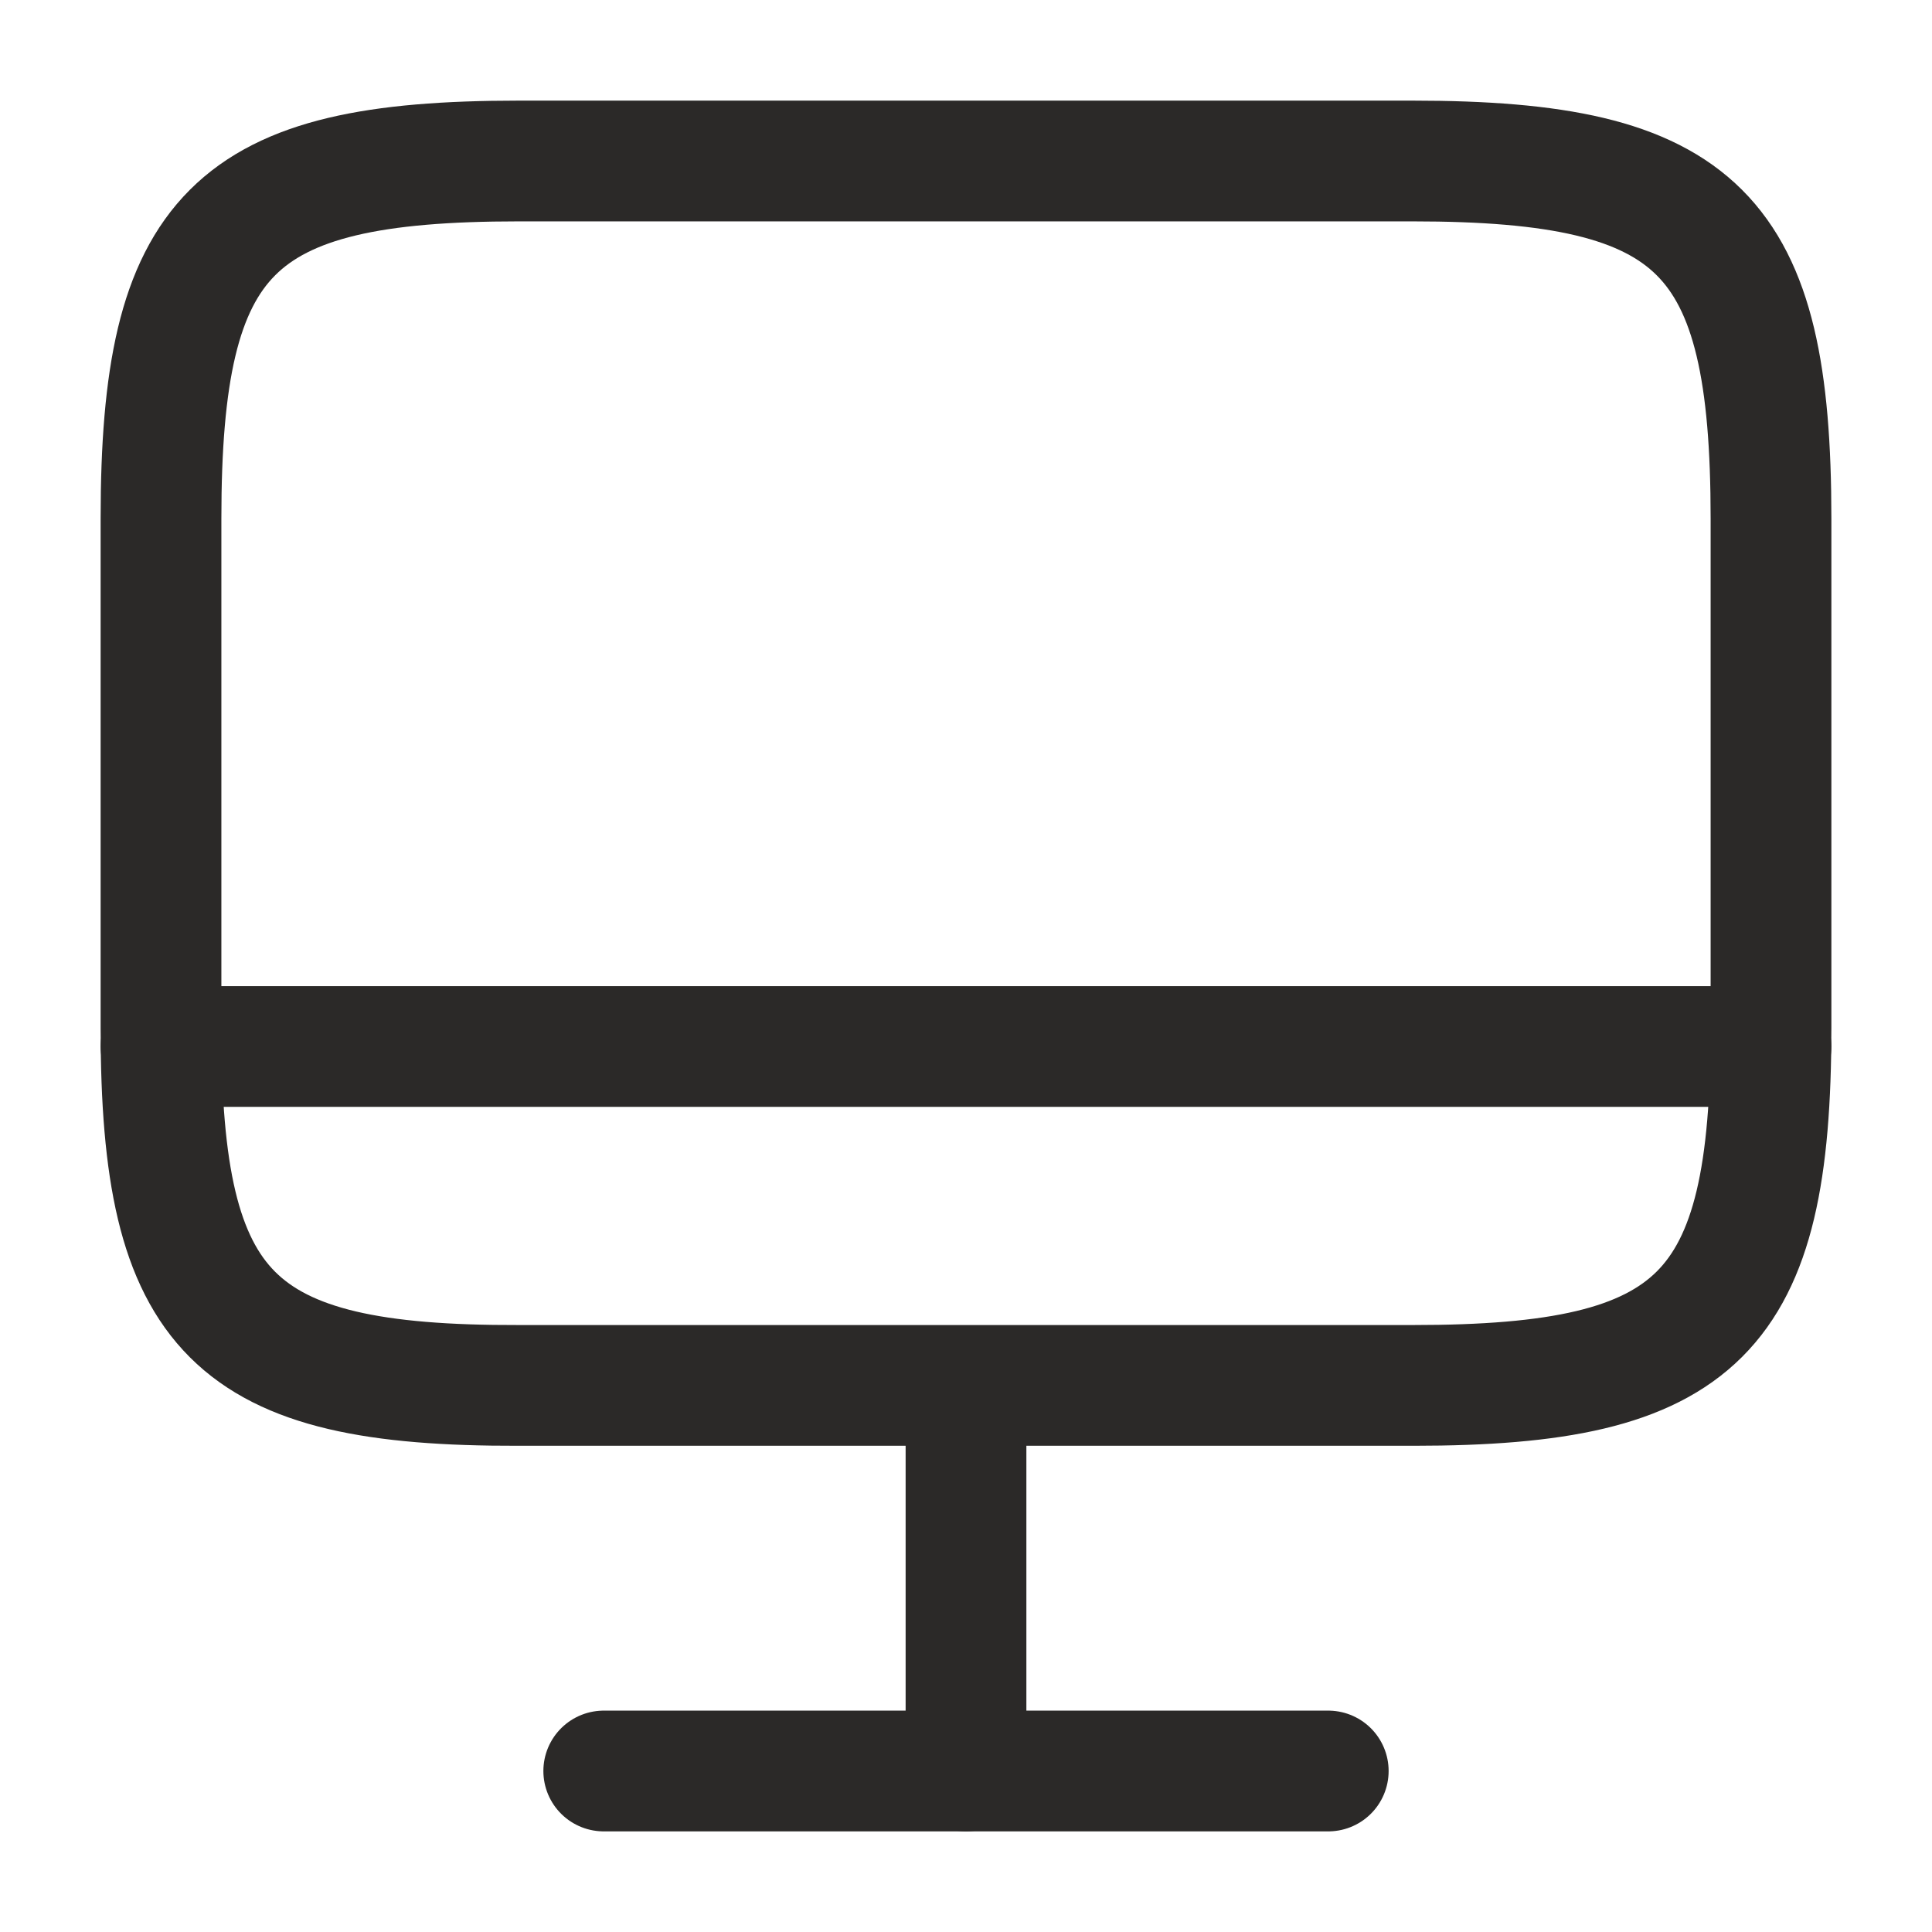 <svg width="24" height="24" viewBox="0 0 24 24" fill="none" xmlns="http://www.w3.org/2000/svg">
<path d="M6.44 2H17.55C21.11 2 22 2.89 22 6.44V12.77C22 16.33 21.11 17.21 17.56 17.21H6.44C2.89 17.22 2 16.33 2 12.78V6.44C2 2.89 2.89 2 6.44 2Z" stroke="#2B2928" stroke-width="1.5" stroke-linecap="round" stroke-linejoin="round"/>
<path d="M12 17.22V22" stroke="#2B2928" stroke-width="1.5" stroke-linecap="round" stroke-linejoin="round"/>
<path d="M2 13H22" stroke="#2B2928" stroke-width="1.5" stroke-linecap="round" stroke-linejoin="round"/>
<path d="M7.5 22H16.5" stroke="#2B2928" stroke-width="1.5" stroke-linecap="round" stroke-linejoin="round"/>
</svg>
